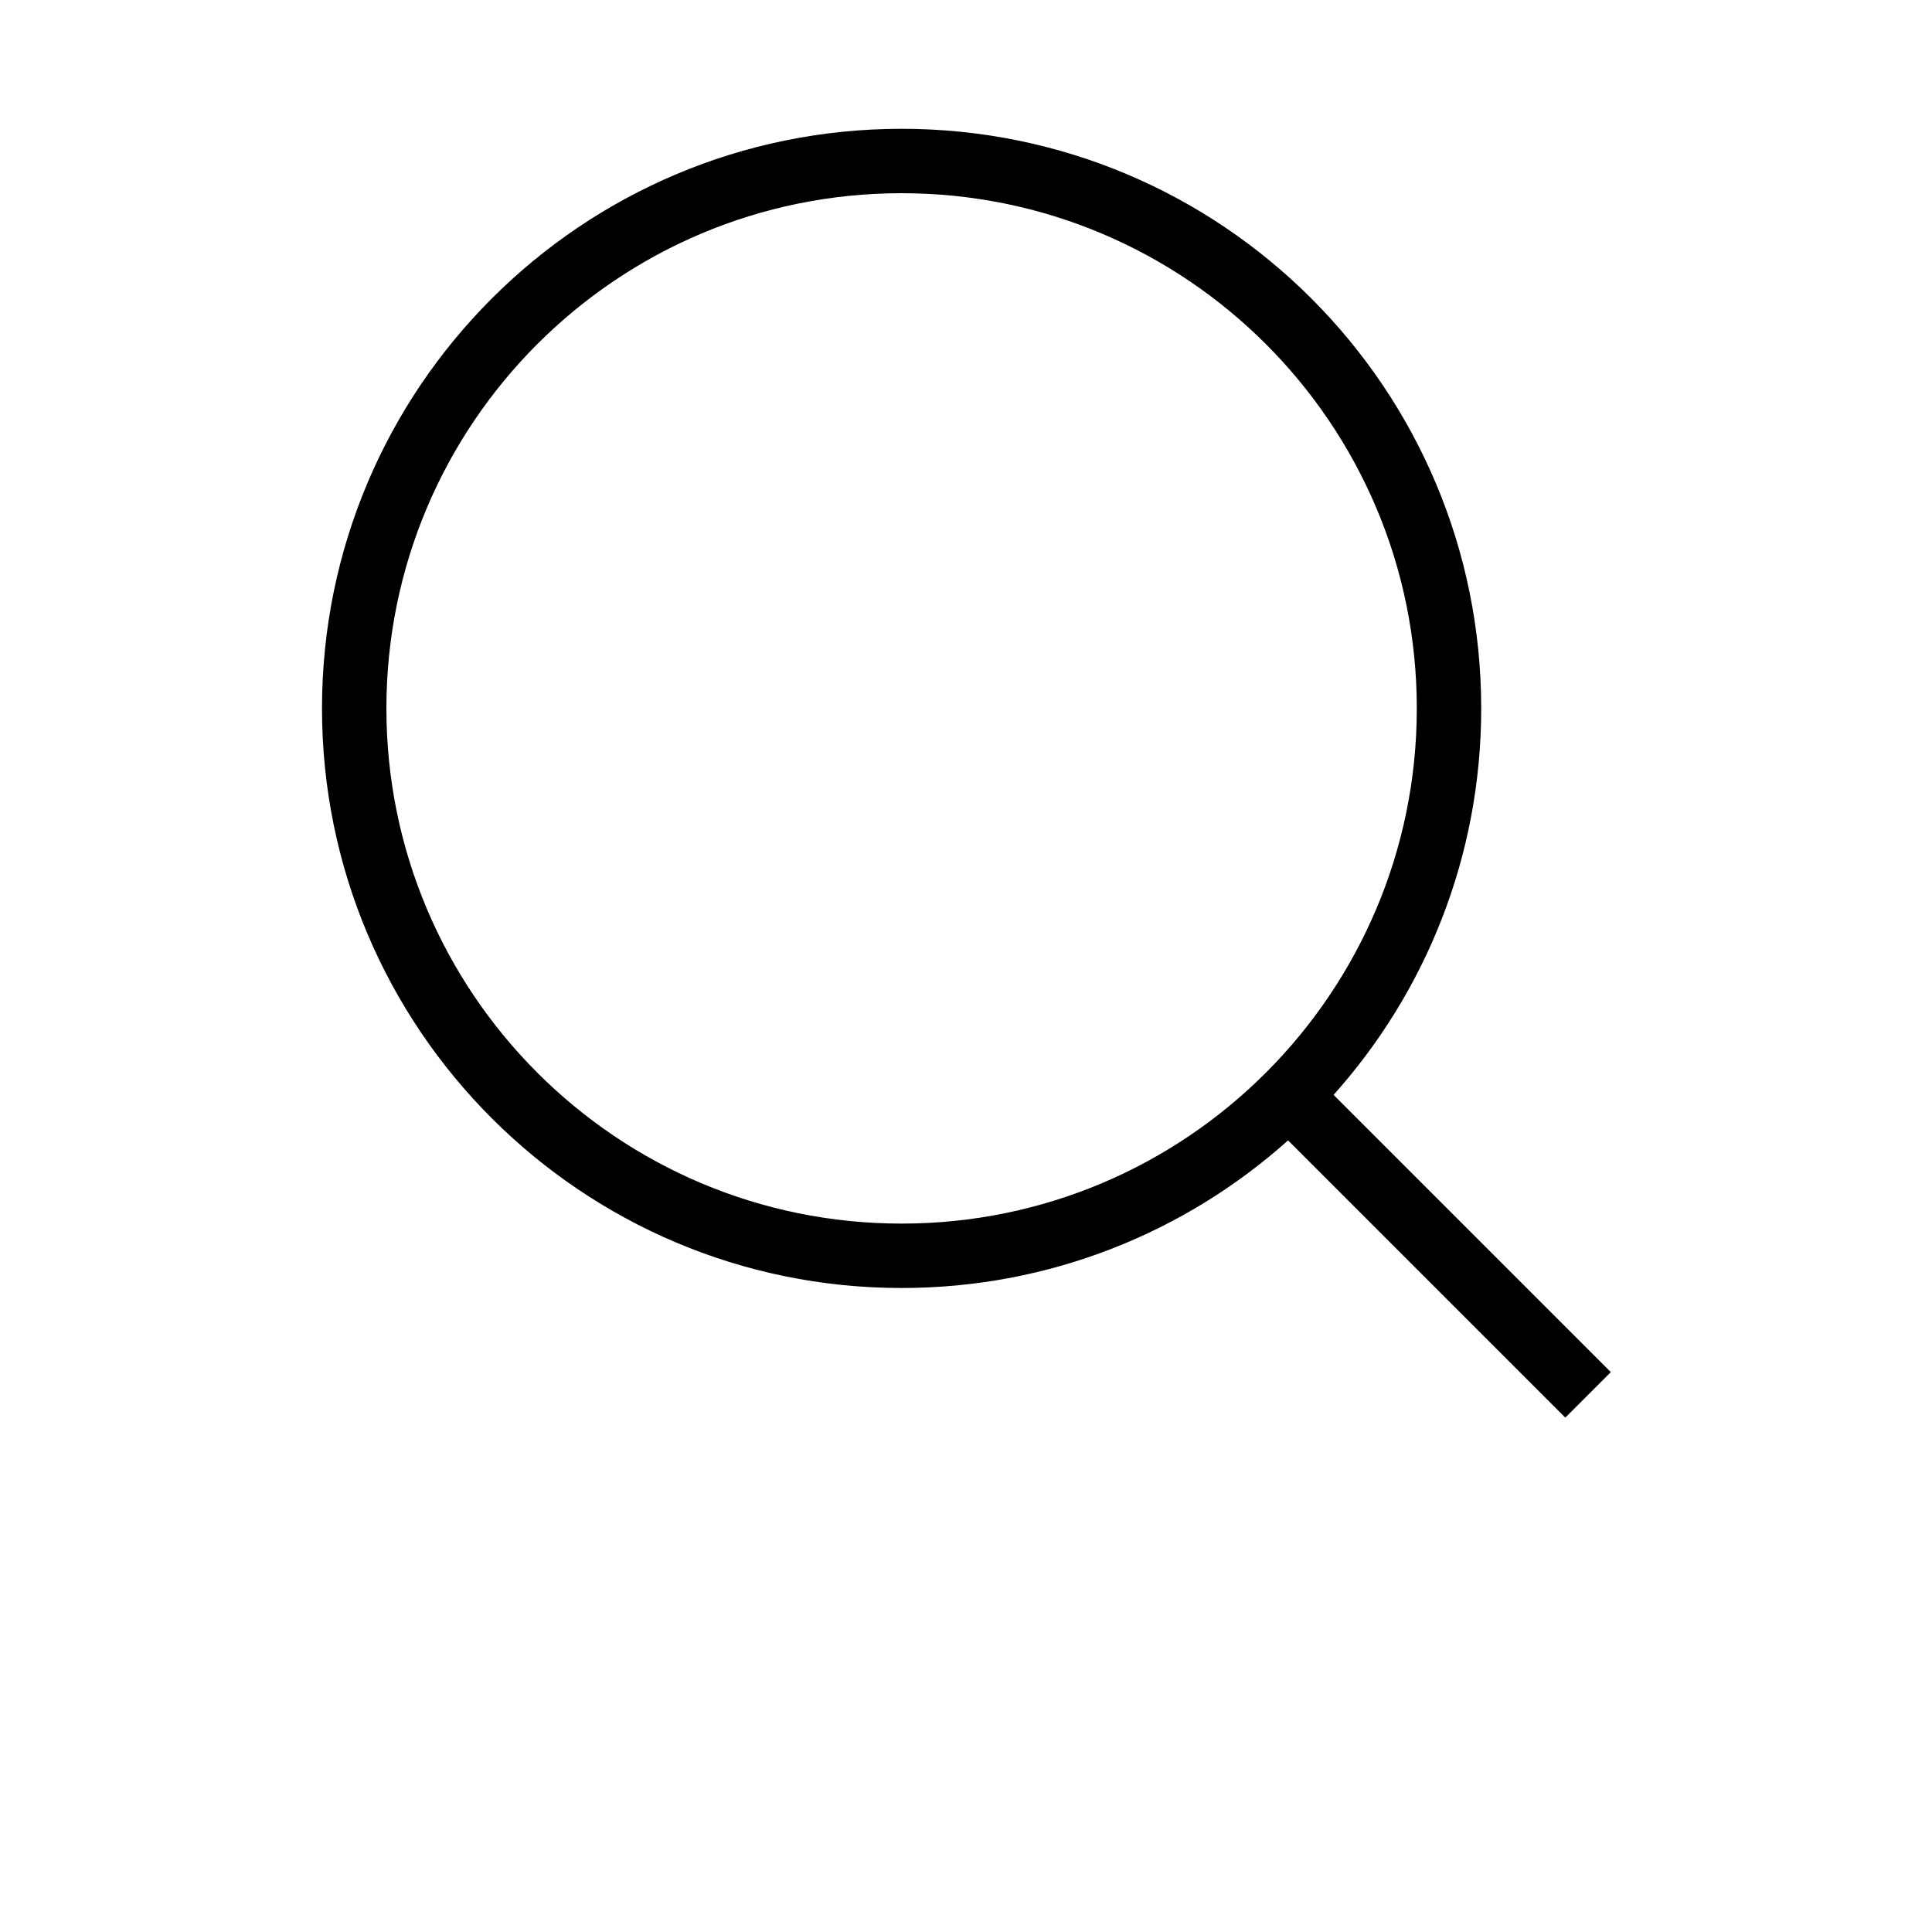 <svg xmlns="http://www.w3.org/2000/svg" xmlns:xlink="http://www.w3.org/1999/xlink" viewBox="0 0 24 30" version="1.1" width="30px" x="0px" y="0px"><title>Light/Search</title><desc>Created with Sketch.</desc><g stroke="none" stroke-width="1" fill="none" fill-rule="evenodd"><rect fill-rule="nonzero" x="0" y="0" width="24" height="24"/><path d="M17.708,17.001 L22.013,21.306 L21.306,22.013 L17.001,17.708 C15.408,19.133 13.305,20 11,20 C6.029,20 2,15.971 2,11 C2,6.029 6.029,2 11,2 C15.971,2 20,6.029 20,11 C20,13.305 19.133,15.408 17.708,17.001 Z M11,19 C15.418,19 19,15.418 19,11 C19,6.582 15.418,3 11,3 C6.582,3 3,6.582 3,11 C3,15.418 6.582,19 11,19 Z" fill="#000000" fill-rule="nonzero"/></g></svg>